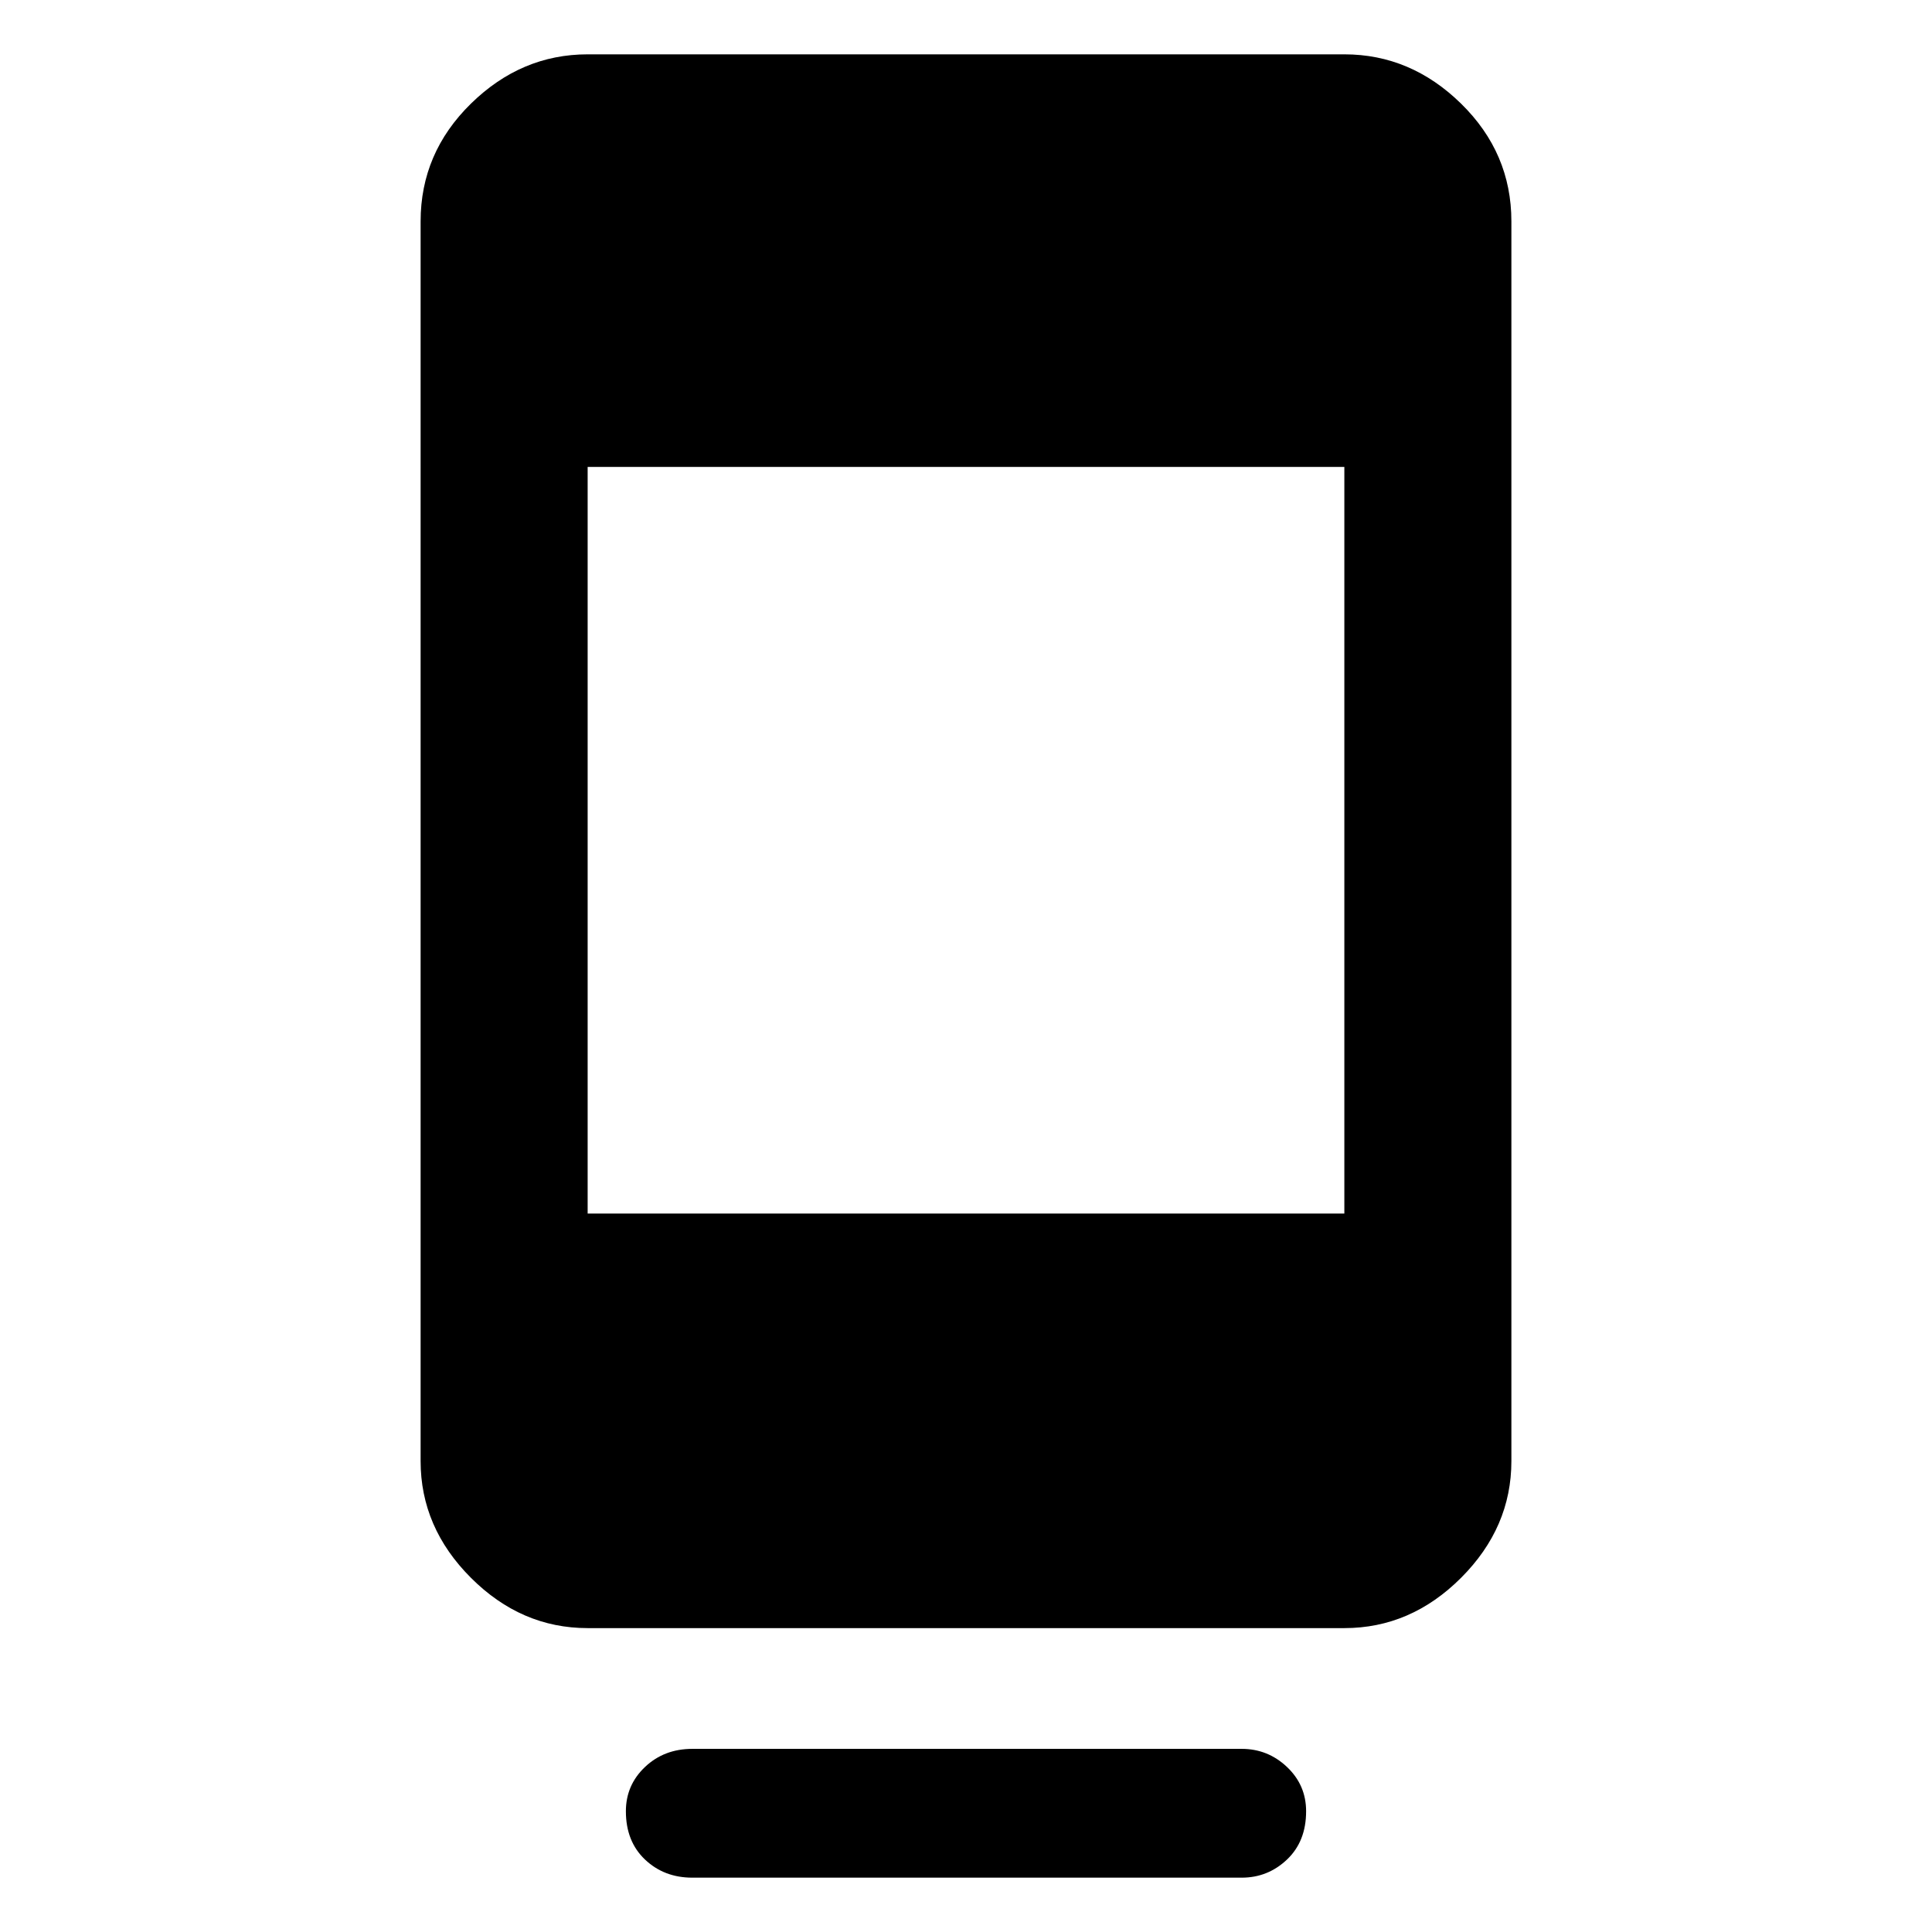 <svg xmlns="http://www.w3.org/2000/svg" height="48" width="48"><path d="M17.2 46.65q-.7 0-1.175-.45-.475-.45-.475-1.2 0-.65.475-1.1.475-.45 1.175-.45h13.65q.65 0 1.125.45t.475 1.1q0 .75-.475 1.2-.475.45-1.125.45Zm-2.6-6.2q-1.65 0-2.9-1.25t-1.25-2.9V5.5q0-1.7 1.25-2.925 1.25-1.225 2.9-1.225h18.8q1.65 0 2.9 1.225T37.55 5.5v30.8q0 1.65-1.25 2.9t-2.9 1.25Zm0-10.3h18.8V11.6H14.6Z"/></svg>